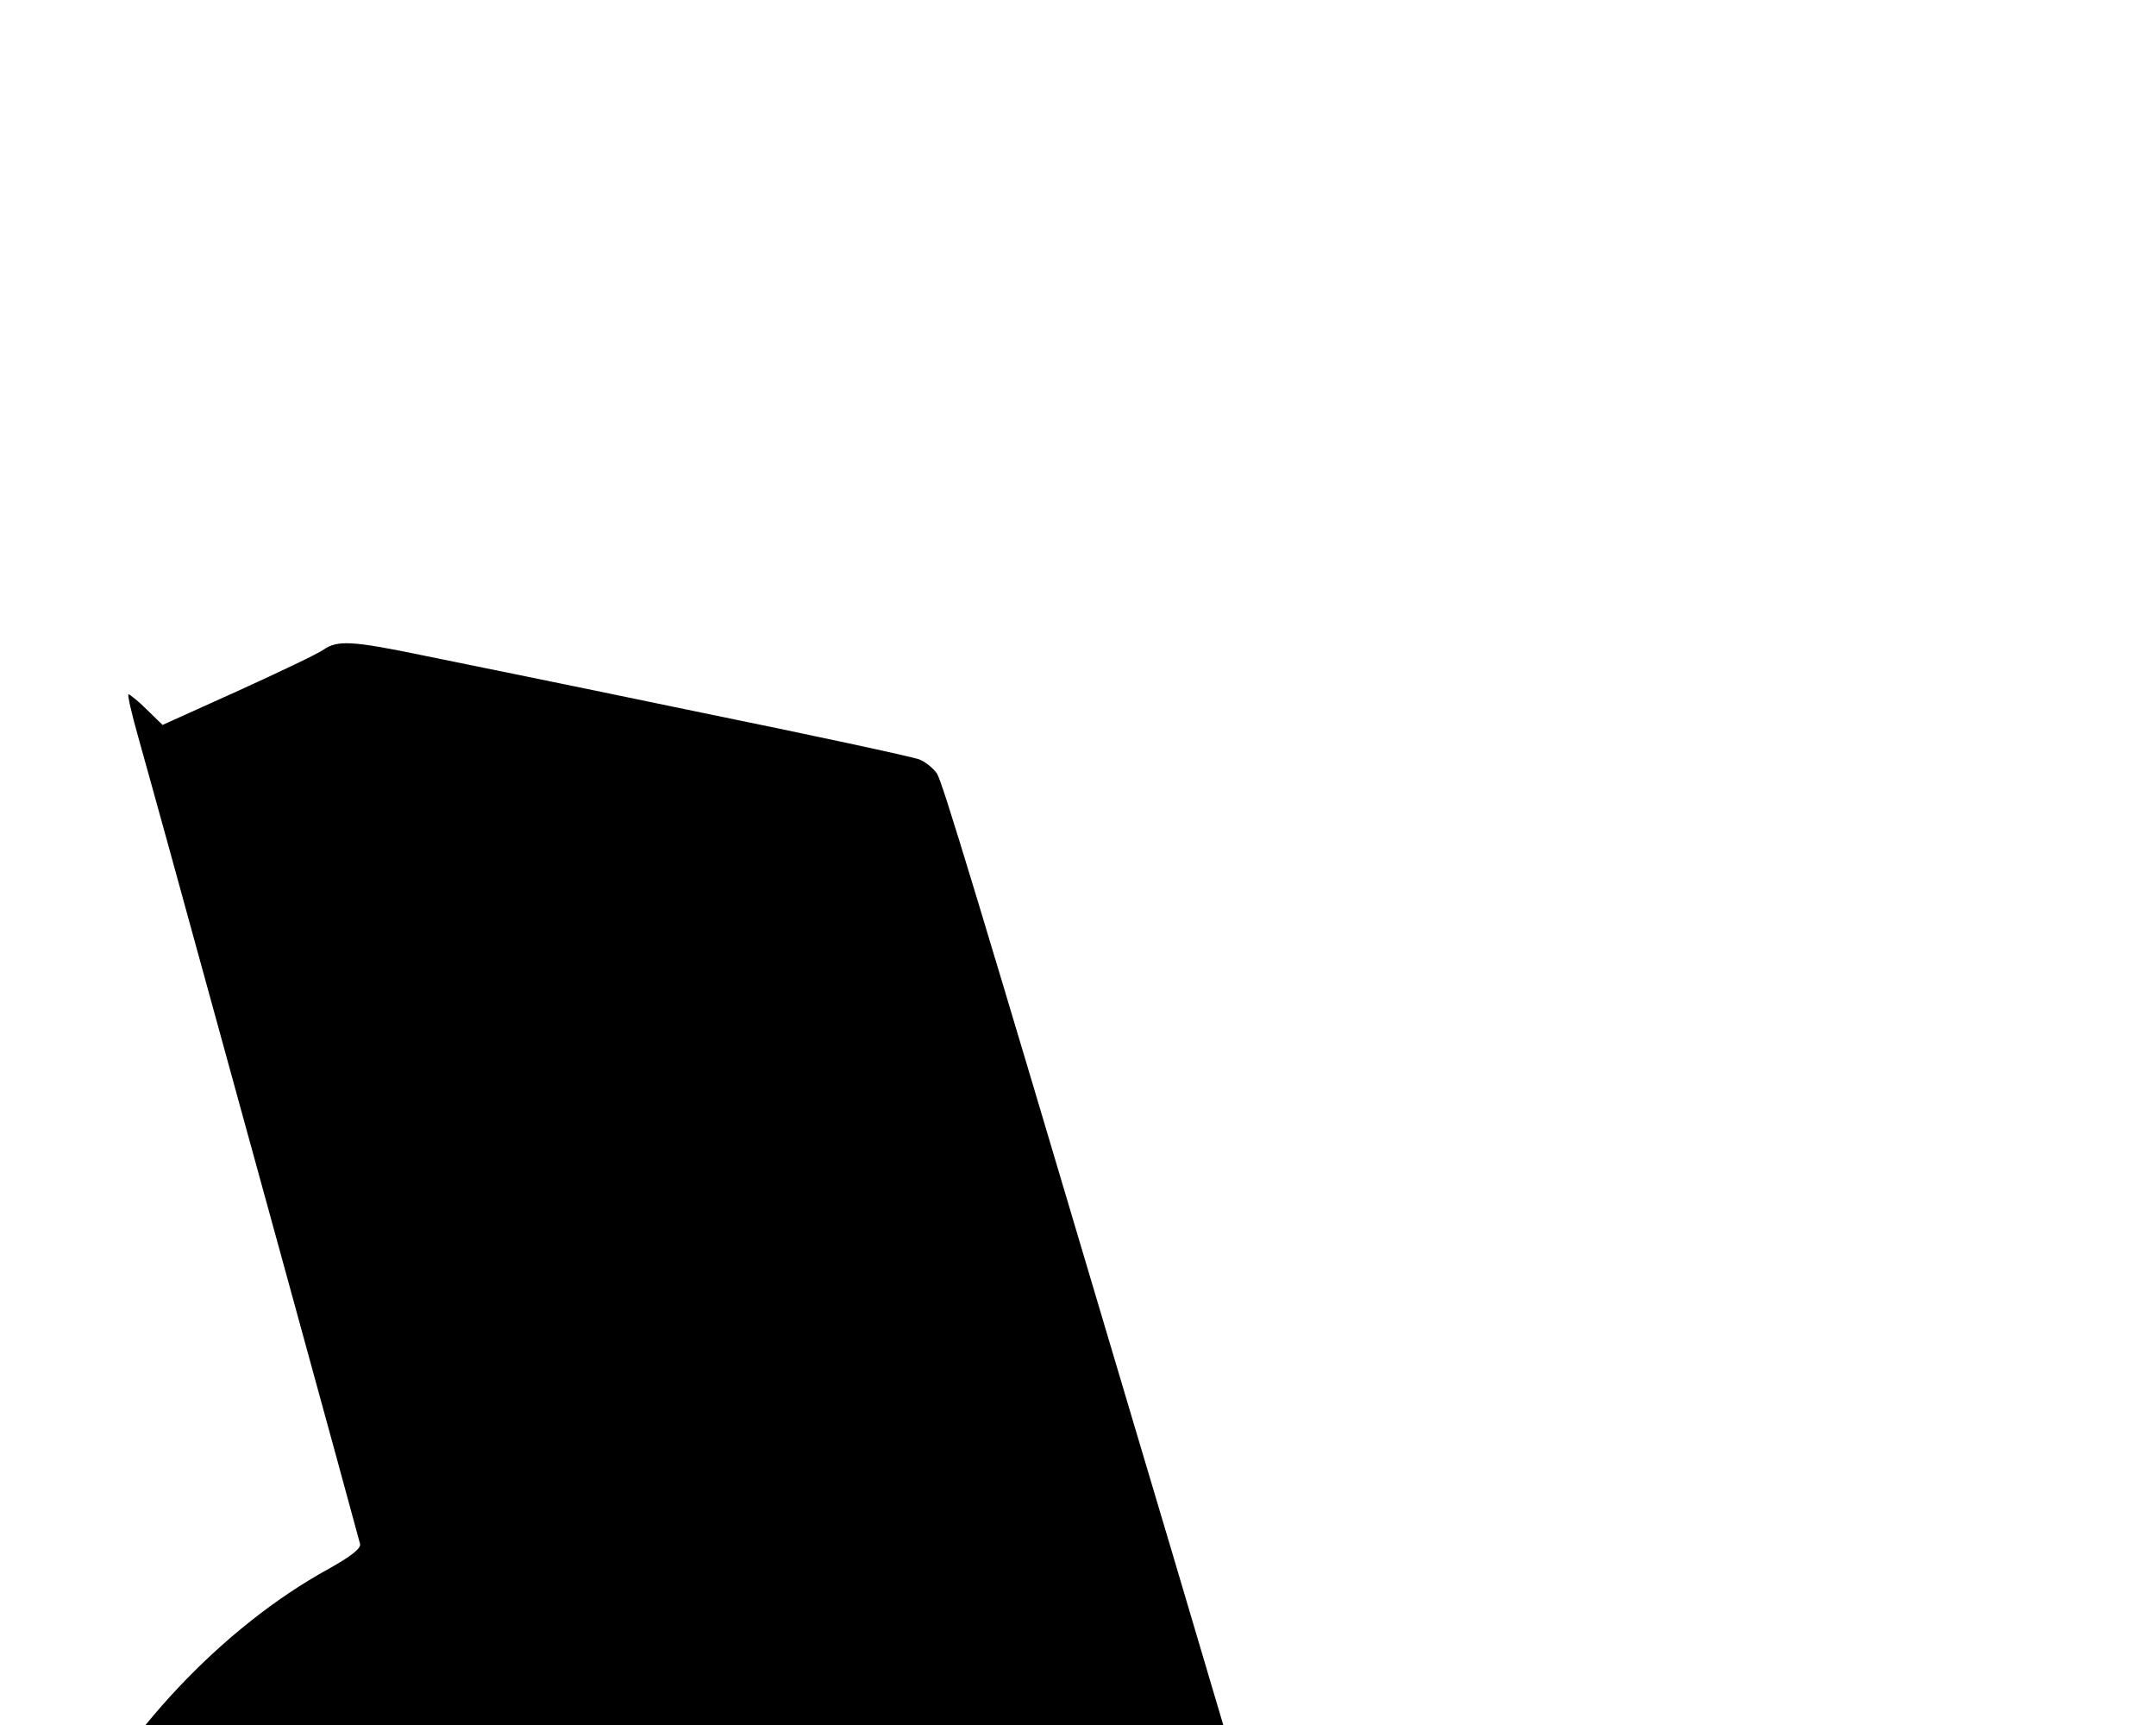 <?xml version="1.0" standalone="no"?>
<!DOCTYPE svg PUBLIC "-//W3C//DTD SVG 20010904//EN"
 "http://www.w3.org/TR/2001/REC-SVG-20010904/DTD/svg10.dtd">
<svg version="1.0" xmlns="http://www.w3.org/2000/svg"
 width="500px" height="400px" viewBox="0 0 500 400"
 preserveAspectRatio="xMidYMid meet">
<g transform="translate(0,1216) scale(0.1,-0.1)"
fill="#000000" stroke="none">
<path d="M9447 12144 c-86 -19 -243 -77 -517 -192 -245 -103 -366 -146 -463
-162 -116 -20 -197 5 -229 70 l-16 34 -17 -40 c-50 -118 -56 -236 -16 -293 27
-38 88 -61 160 -61 l59 0 -50 -95 c-92 -176 -142 -362 -157 -592 -5 -76 -10
-300 -11 -498 0 -198 -3 -361 -5 -364 -3 -2 -54 -17 -115 -32 -186 -47 -303
-115 -358 -207 -22 -39 -27 -59 -27 -117 0 -59 5 -79 29 -123 62 -111 244
-249 428 -324 l78 -32 0 -117 c0 -64 3 -145 6 -180 l7 -64 91 -90 c208 -206
487 -377 699 -431 35 -8 69 -19 76 -23 10 -7 154 -441 148 -447 -13 -13 -208
-79 -397 -134 -486 -142 -719 -244 -862 -378 -81 -75 -103 -122 -105 -222 l-2
-85 -33 -7 c-18 -4 -116 -10 -218 -13 -102 -4 -250 -15 -330 -25 -80 -11 -179
-22 -220 -25 -329 -28 -625 -87 -750 -150 -192 -98 -484 -329 -770 -611 l-185
-183 -56 42 c-30 23 -113 106 -184 184 -130 145 -173 176 -213 157 -9 -5 -375
-11 -812 -14 -735 -5 -797 -6 -827 -23 -42 -23 -63 -64 -63 -126 0 -39 -4 -51
-17 -54 -10 -3 -193 -42 -408 -88 -214 -45 -550 -116 -745 -158 l-355 -76 -3
-29 c-2 -16 1 -33 7 -39 7 -7 11 -111 11 -313 l0 -303 43 -5 c23 -4 123 -13
222 -21 99 -8 286 -24 415 -35 129 -11 368 -31 530 -45 162 -14 452 -38 644
-55 l349 -29 66 33 c36 19 93 46 126 60 32 15 73 37 90 50 16 13 69 44 116 70
94 51 99 58 99 151 0 53 4 55 171 62 l125 6 24 -64 c84 -234 198 -398 307
-445 70 -30 371 -8 1008 72 259 32 784 108 830 120 15 4 12 -1 -10 -18 -16
-13 -46 -37 -65 -54 -31 -29 -66 -40 -315 -104 -154 -39 -311 -80 -350 -90
-38 -10 -284 -73 -545 -140 -814 -209 -825 -212 -1022 -312 -630 -318 -820
-868 -513 -1478 56 -111 118 -207 259 -400 221 -302 495 -724 689 -1061 l26
-46 -387 -177 -387 -178 -62 -65 c-37 -38 -76 -93 -95 -131 -30 -61 -33 -74
-33 -162 0 -83 4 -101 27 -145 98 -186 359 -337 698 -403 199 -39 289 -47 565
-46 l270 0 650 325 650 324 58 85 c67 97 124 206 157 300 18 49 24 88 24 155
1 81 -2 95 -28 142 -16 29 -37 60 -48 69 -17 17 -15 20 62 94 78 75 80 78 80
124 0 45 -9 62 -141 263 -77 118 -139 216 -137 218 2 2 30 -5 62 -15 172 -57
74 -54 1661 -58 1016 -2 1489 0 1557 8 557 63 1000 483 1093 1036 14 84 16
162 13 524 -4 421 -4 426 -30 521 -47 175 -113 314 -209 445 l-37 51 99 132
c168 225 323 489 385 655 17 46 18 48 27 25 62 -160 138 -254 253 -310 65 -32
74 -34 179 -34 103 0 114 2 178 32 118 56 215 166 263 298 35 97 358 2528 350
2636 -16 232 -168 411 -380 450 -203 38 -422 -104 -505 -326 -15 -40 -56 -271
-61 -343 -1 -4 -16 38 -35 94 -87 262 -217 411 -426 488 l-45 17 -204 422
c-112 232 -214 443 -226 468 l-23 45 89 63 c165 116 283 262 367 454 55 124
77 208 103 382 25 177 25 328 0 530 -46 361 -139 591 -294 725 -151 131 -478
320 -770 444 -378 162 -719 227 -939 180z m1389 -8017 c35 -32 64 -65 64 -73
0 -8 6 -14 14 -14 23 0 112 -145 145 -235 46 -126 54 -210 48 -501 -3 -203 -8
-272 -21 -319 -20 -67 -65 -175 -75 -175 -3 0 -13 15 -20 33 -39 86 -188 182
-356 227 -72 20 -117 23 -450 30 -203 5 -439 9 -523 9 l-153 1 88 72 c318 261
613 528 893 808 l225 226 29 -15 c15 -9 57 -42 92 -74z"/>
<path d="M751 10654 c-12 -9 -102 -52 -199 -96 l-175 -79 -37 36 c-19 19 -39
35 -42 35 -3 0 7 -44 22 -97 15 -54 48 -172 73 -263 104 -377 439 -1596 442
-1610 3 -10 -21 -29 -73 -58 -246 -135 -482 -386 -602 -638 -241 -504 -207
-1144 102 -1919 60 -151 292 -633 323 -670 l16 -20 -5 20 c-31 117 -60 476
-51 635 18 336 84 565 223 773 54 81 187 209 265 255 58 35 216 107 221 100 2
-1 63 -221 136 -488 73 -267 137 -492 141 -501 5 -11 38 -19 116 -28 59 -7
166 -21 236 -32 l128 -18 222 54 c345 84 625 151 832 201 105 25 203 50 218
56 40 15 67 55 67 98 0 20 -65 257 -146 526 -80 269 -231 777 -336 1129 -104
352 -216 728 -248 835 -360 1212 -435 1458 -447 1476 -8 12 -26 27 -41 33 -15
6 -247 56 -517 111 -269 56 -554 114 -633 130 -164 34 -199 36 -231 14z"/>
</g>
</svg>
